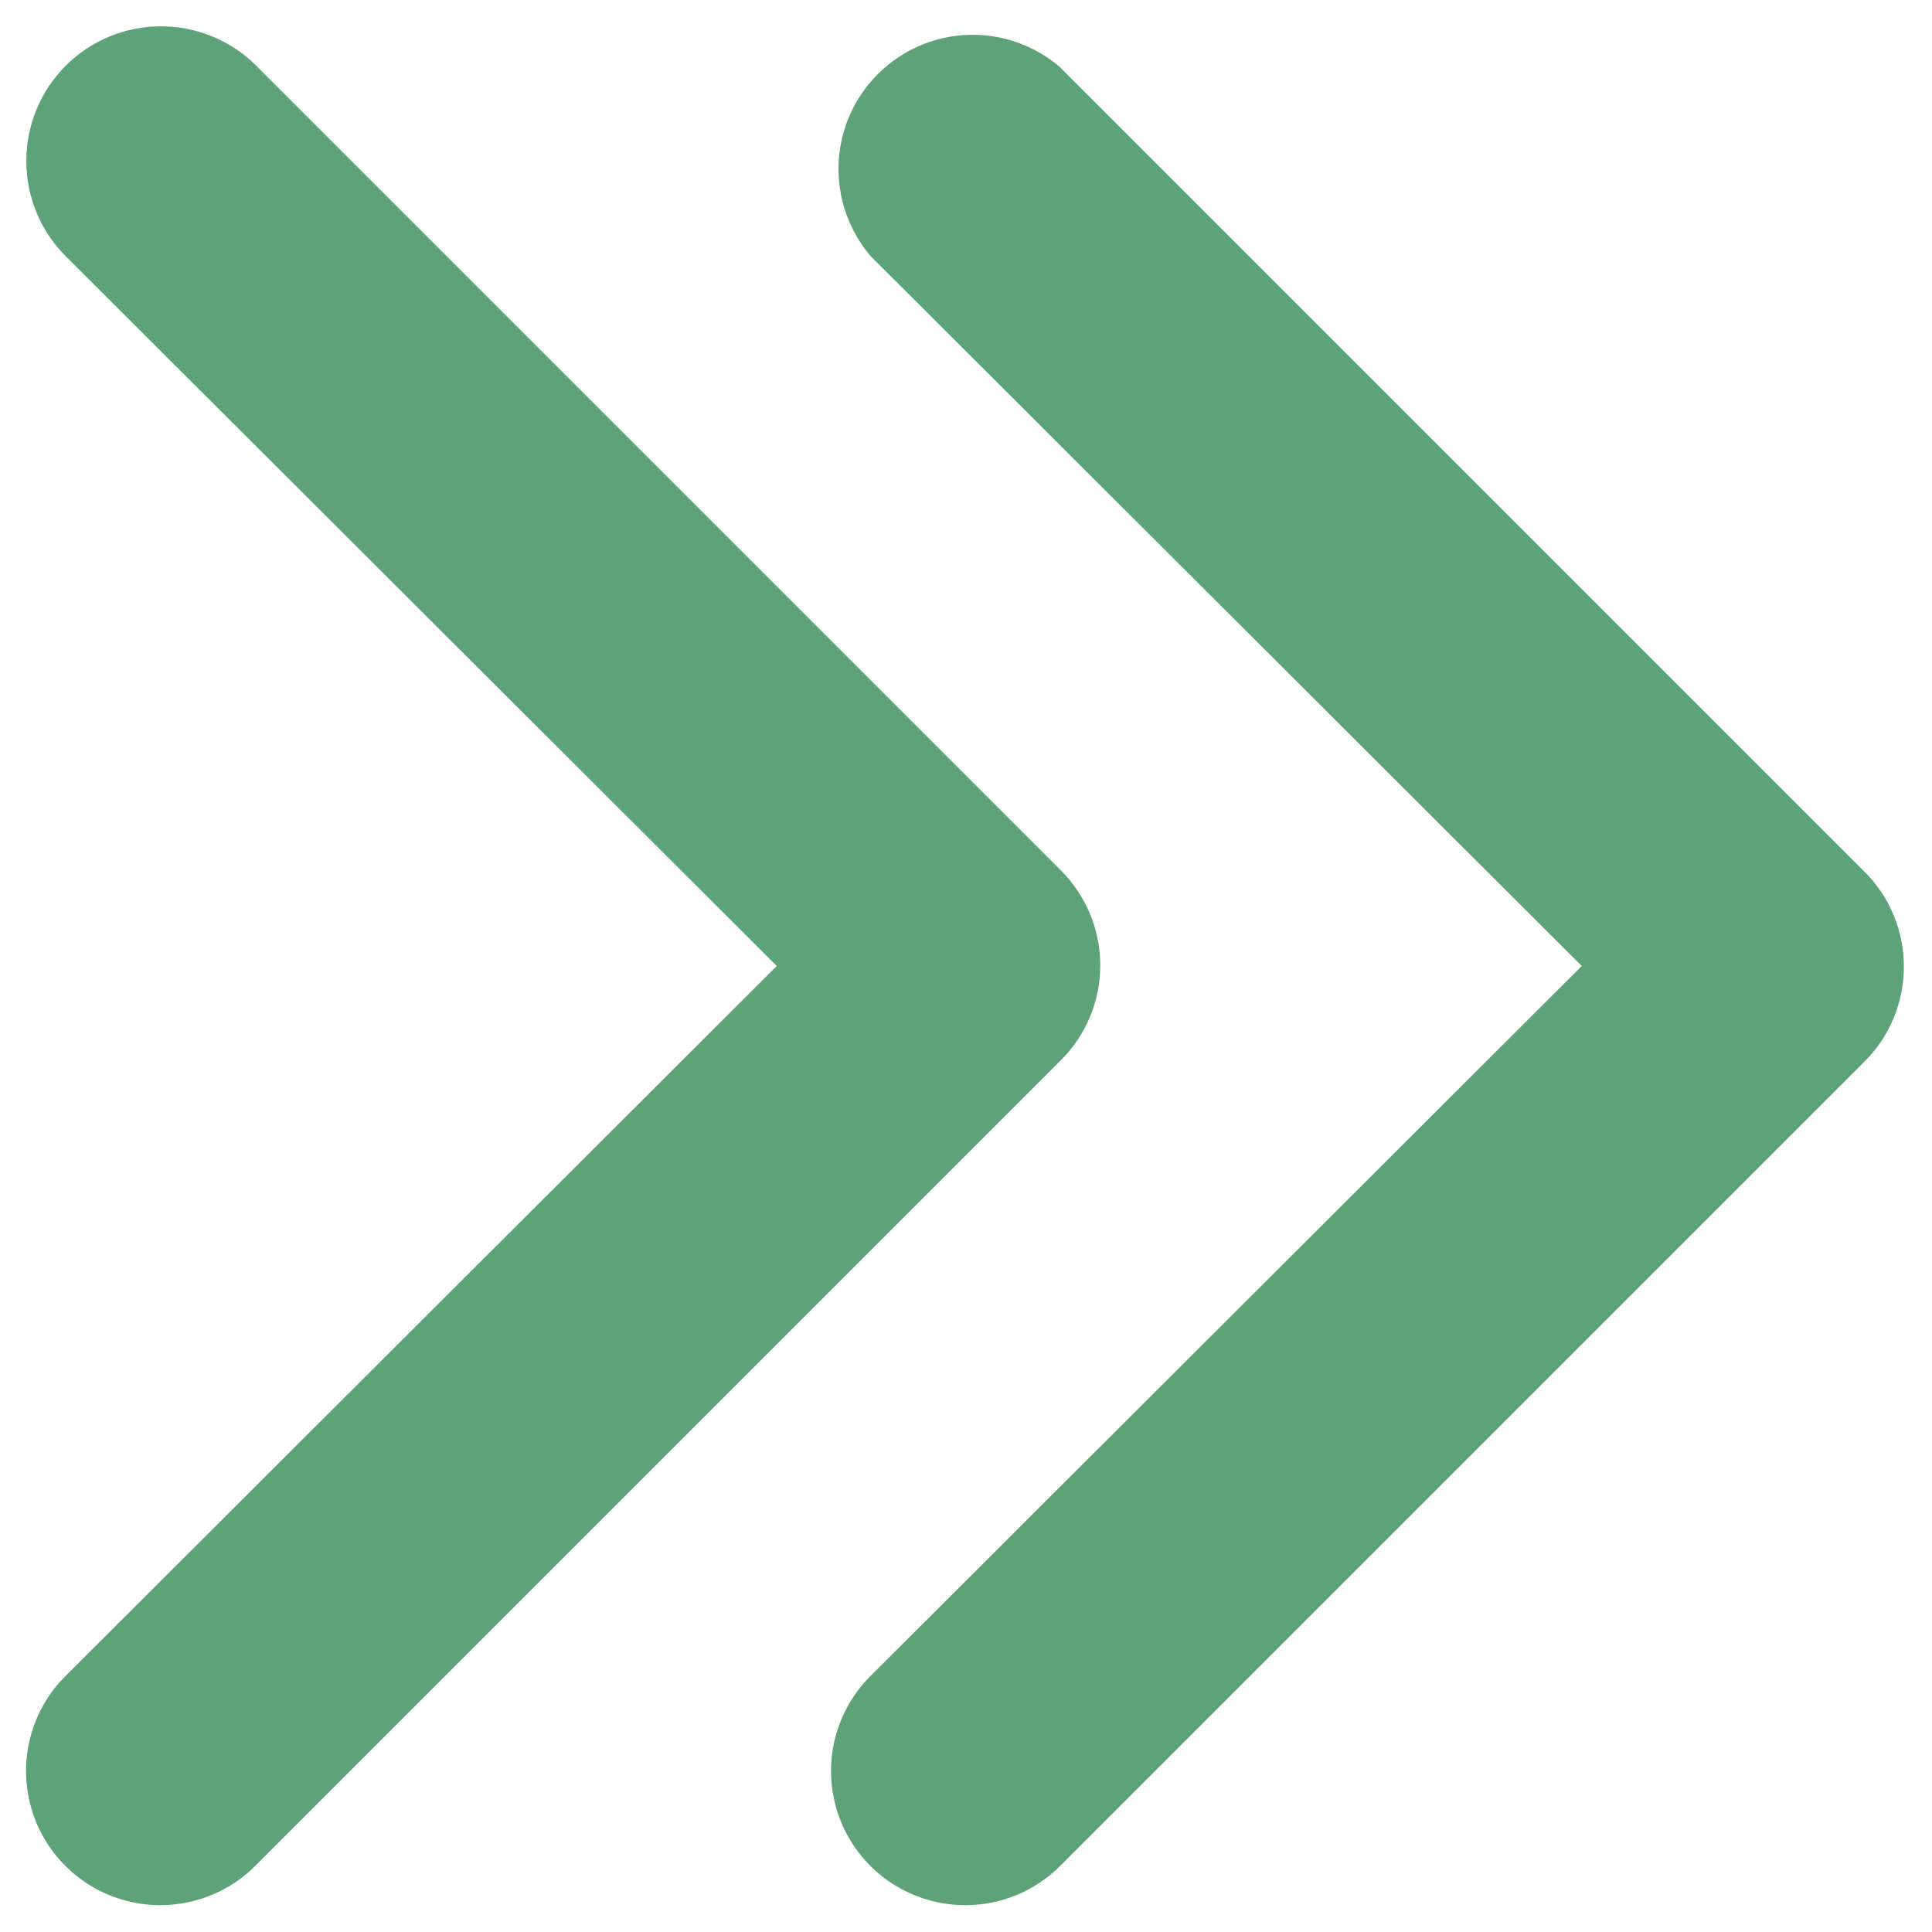 <svg width="18" height="18" viewBox="0 0 18 18" fill="none" xmlns="http://www.w3.org/2000/svg">
<path d="M9 17.75C8.752 17.751 8.509 17.679 8.302 17.542C8.095 17.404 7.933 17.209 7.838 16.979C7.743 16.75 7.718 16.498 7.767 16.254C7.816 16.011 7.936 15.787 8.112 15.613L14.737 9L8.112 2.387C7.908 2.148 7.801 1.841 7.813 1.526C7.825 1.212 7.955 0.913 8.178 0.691C8.401 0.468 8.699 0.337 9.014 0.325C9.328 0.313 9.636 0.42 9.875 0.625L17.375 8.125C17.608 8.359 17.738 8.676 17.738 9.006C17.738 9.336 17.608 9.653 17.375 9.887L9.875 17.387C9.642 17.618 9.328 17.749 9 17.75Z" fill="#5EA378"/>
<path d="M1.5 17.75C1.252 17.751 1.009 17.679 0.802 17.542C0.595 17.404 0.433 17.209 0.338 16.979C0.243 16.75 0.218 16.498 0.267 16.254C0.316 16.011 0.436 15.787 0.612 15.613L7.237 9L0.612 2.387C0.377 2.152 0.245 1.833 0.245 1.5C0.245 1.167 0.377 0.848 0.612 0.612C0.848 0.377 1.167 0.245 1.5 0.245C1.833 0.245 2.152 0.377 2.387 0.612L9.887 8.112C10.12 8.347 10.251 8.664 10.251 8.994C10.251 9.324 10.12 9.641 9.887 9.875L2.387 17.375C2.272 17.493 2.134 17.587 1.981 17.651C1.829 17.716 1.665 17.749 1.5 17.75Z" fill="#5EA378"/>
</svg>
